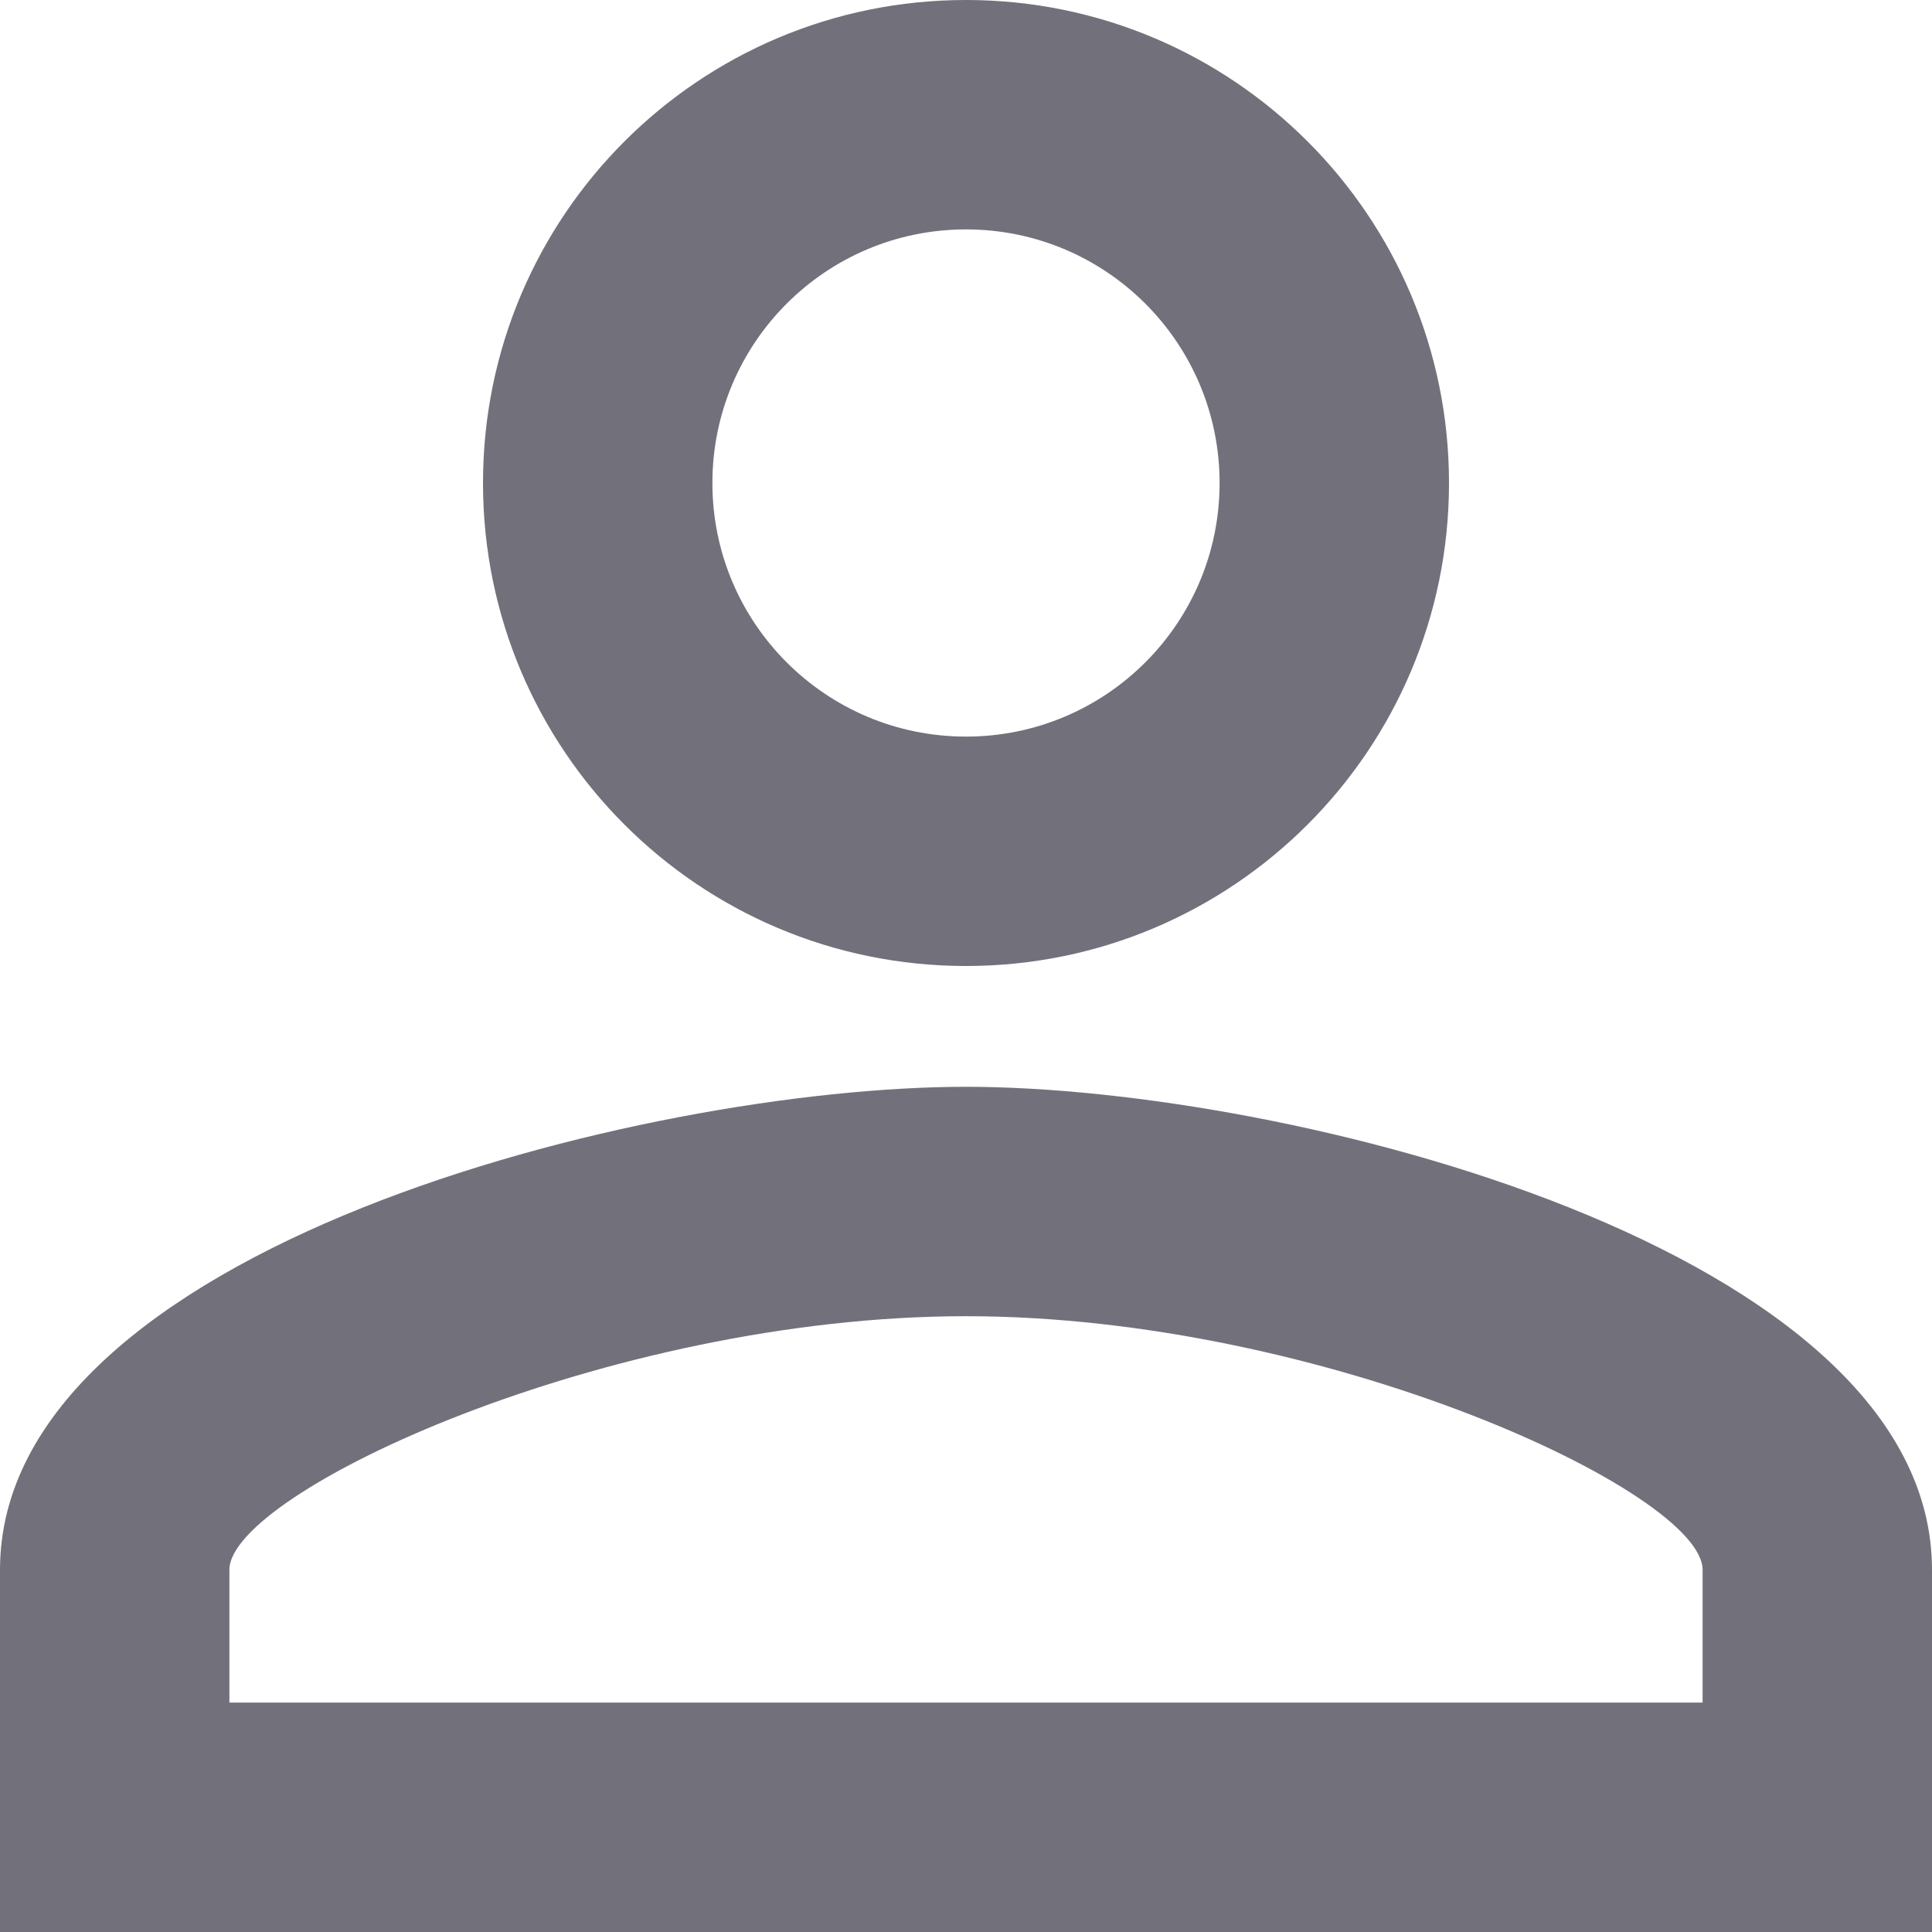 <svg width="23" height="23" viewBox="0 0 23 23" fill="none" xmlns="http://www.w3.org/2000/svg">
<path d="M11.5 2.731C13.168 2.731 14.519 4.082 14.519 5.75C14.519 7.418 13.168 8.769 11.5 8.769C9.832 8.769 8.481 7.418 8.481 5.75C8.481 4.082 9.832 2.731 11.5 2.731ZM11.5 15.669C15.769 15.669 20.269 17.767 20.269 18.688V20.269H2.731V18.688C2.731 17.767 7.231 15.669 11.5 15.669ZM11.5 0C8.323 0 5.75 2.573 5.75 5.75C5.75 8.927 8.323 11.5 11.5 11.5C14.677 11.5 17.25 8.927 17.25 5.75C17.25 2.573 14.677 0 11.5 0ZM11.5 12.938C7.662 12.938 0 14.864 0 18.688V23H23V18.688C23 14.864 15.338 12.938 11.5 12.938Z" fill="#151323" fill-opacity="0.6"/>
</svg>
